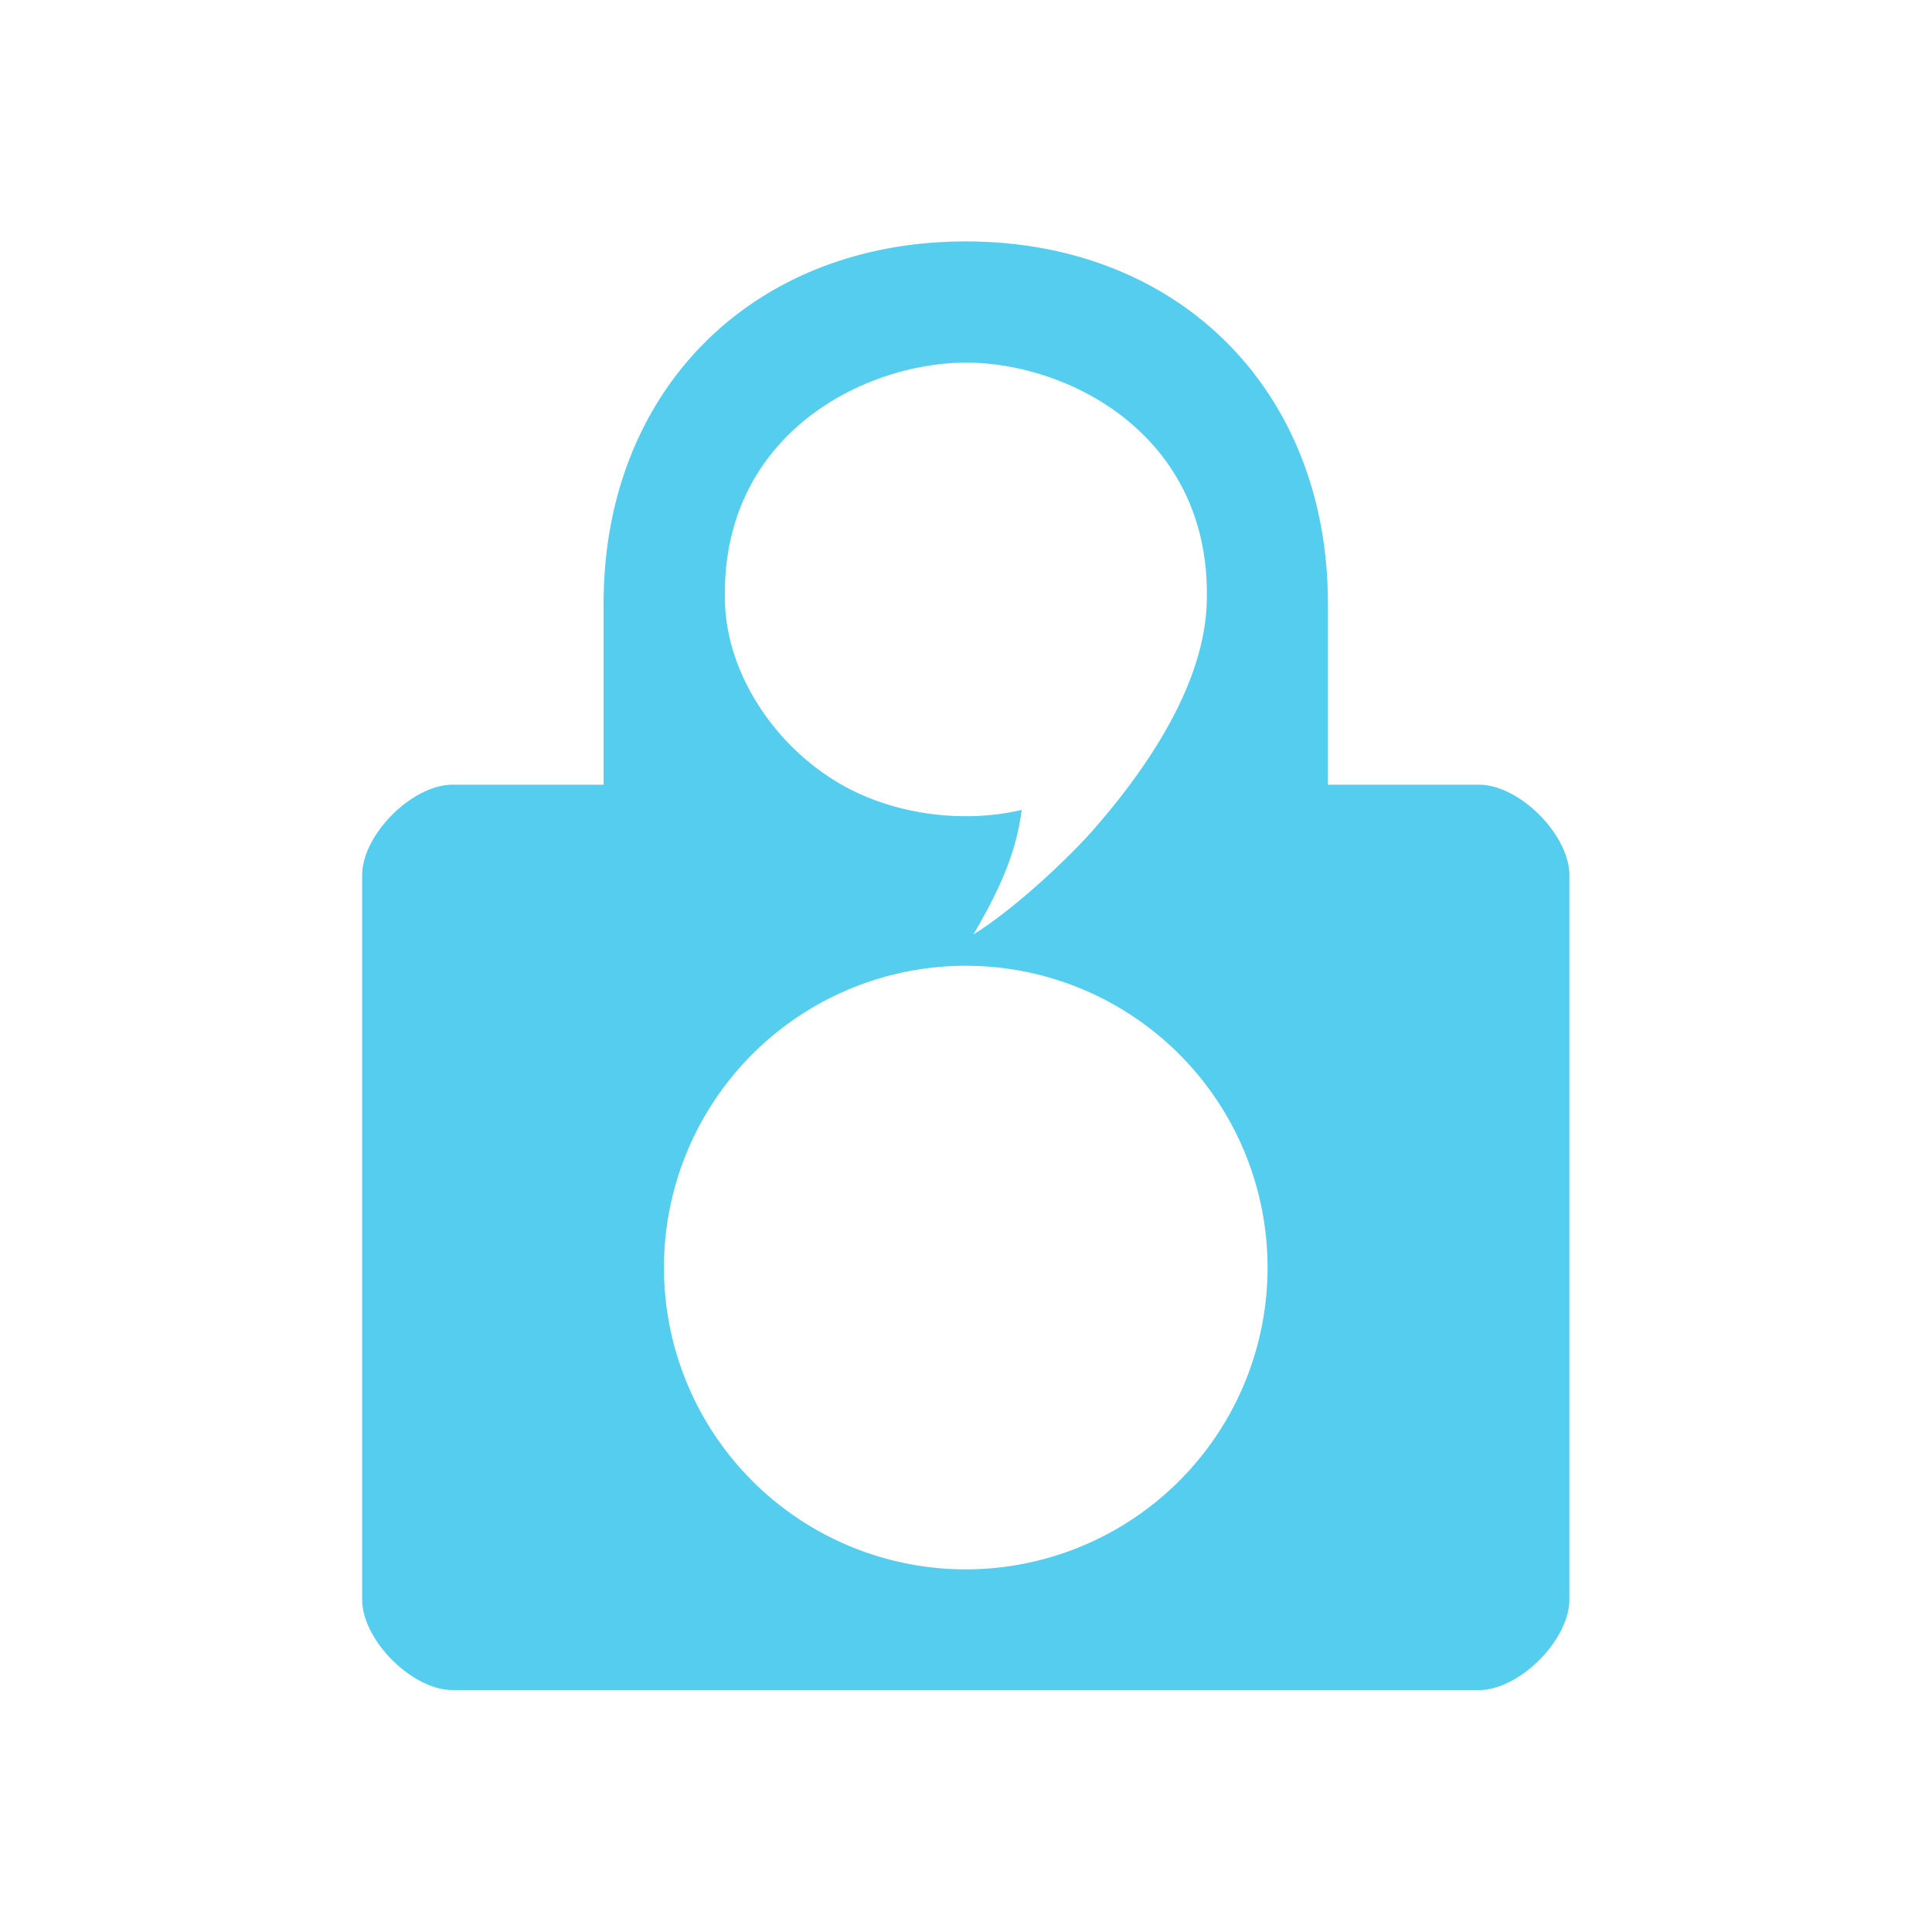 <?xml version="1.0" encoding="UTF-8" standalone="no"?>
<svg
   xmlns:dc="http://purl.org/dc/elements/1.1/"
   xmlns:cc="http://creativecommons.org/ns#"
   xmlns:rdf="http://www.w3.org/1999/02/22-rdf-syntax-ns#"
   xmlns:svg="http://www.w3.org/2000/svg"
   xmlns="http://www.w3.org/2000/svg"
   xml:space="preserve"
   enable-background="new 0 0 90 109"
   viewBox="-1 -1 16.356 16.294"
   height="16"
   width="16"
   y="0px"
   x="0px"
   id="Layer_1"
   version="1.1"><defs
     id="defs9" /><path
     id="path3338"
     transform="matrix(1.022,0,0,1.022,-1,-1.031)"
     d="M 8 2 C 6.234 2 5 3.234 5 5 L 5 6.5 L 3.75 6.5 C 3.414 6.5 3 6.914 3 7.25 L 3 13.25 C 3 13.586 3.414 14 3.75 14 L 12.25 14 C 12.586 14 13 13.586 13 13.25 L 13 7.25 C 13 6.914 12.586 6.5 12.25 6.5 L 11 6.5 L 11 5 C 11 3.234 9.766 2 8 2 z M 8.004 3.004 C 8.857 3.004 10.044 3.613 9.996 4.998 C 9.975 5.616 9.578 6.284 9.037 6.896 C 8.814 7.144 8.388 7.54 8.064 7.74 C 8.26 7.403 8.417 7.083 8.463 6.709 C 7.998 6.819 7.43 6.757 6.982 6.506 C 6.426 6.193 6.028 5.594 6.006 5.004 C 5.954 3.609 7.151 3.004 8.004 3.004 z M 8 8 A 2.5 2.5 0 0 1 10.5 10.5 A 2.5 2.5 0 0 1 8 13 A 2.5 2.5 0 0 1 5.5 10.5 A 2.5 2.5 0 0 1 8 8 z "
     style="opacity:1;fill:#54cdee;fill-opacity:1" /><path
     d=""
     cx="11.267"
     cy="14.798"
     rx="2.556"
     ry="2.556"
     style="opacity:1;fill:#ffffff;fill-opacity:1"
     id="ellipse3338" /></svg>